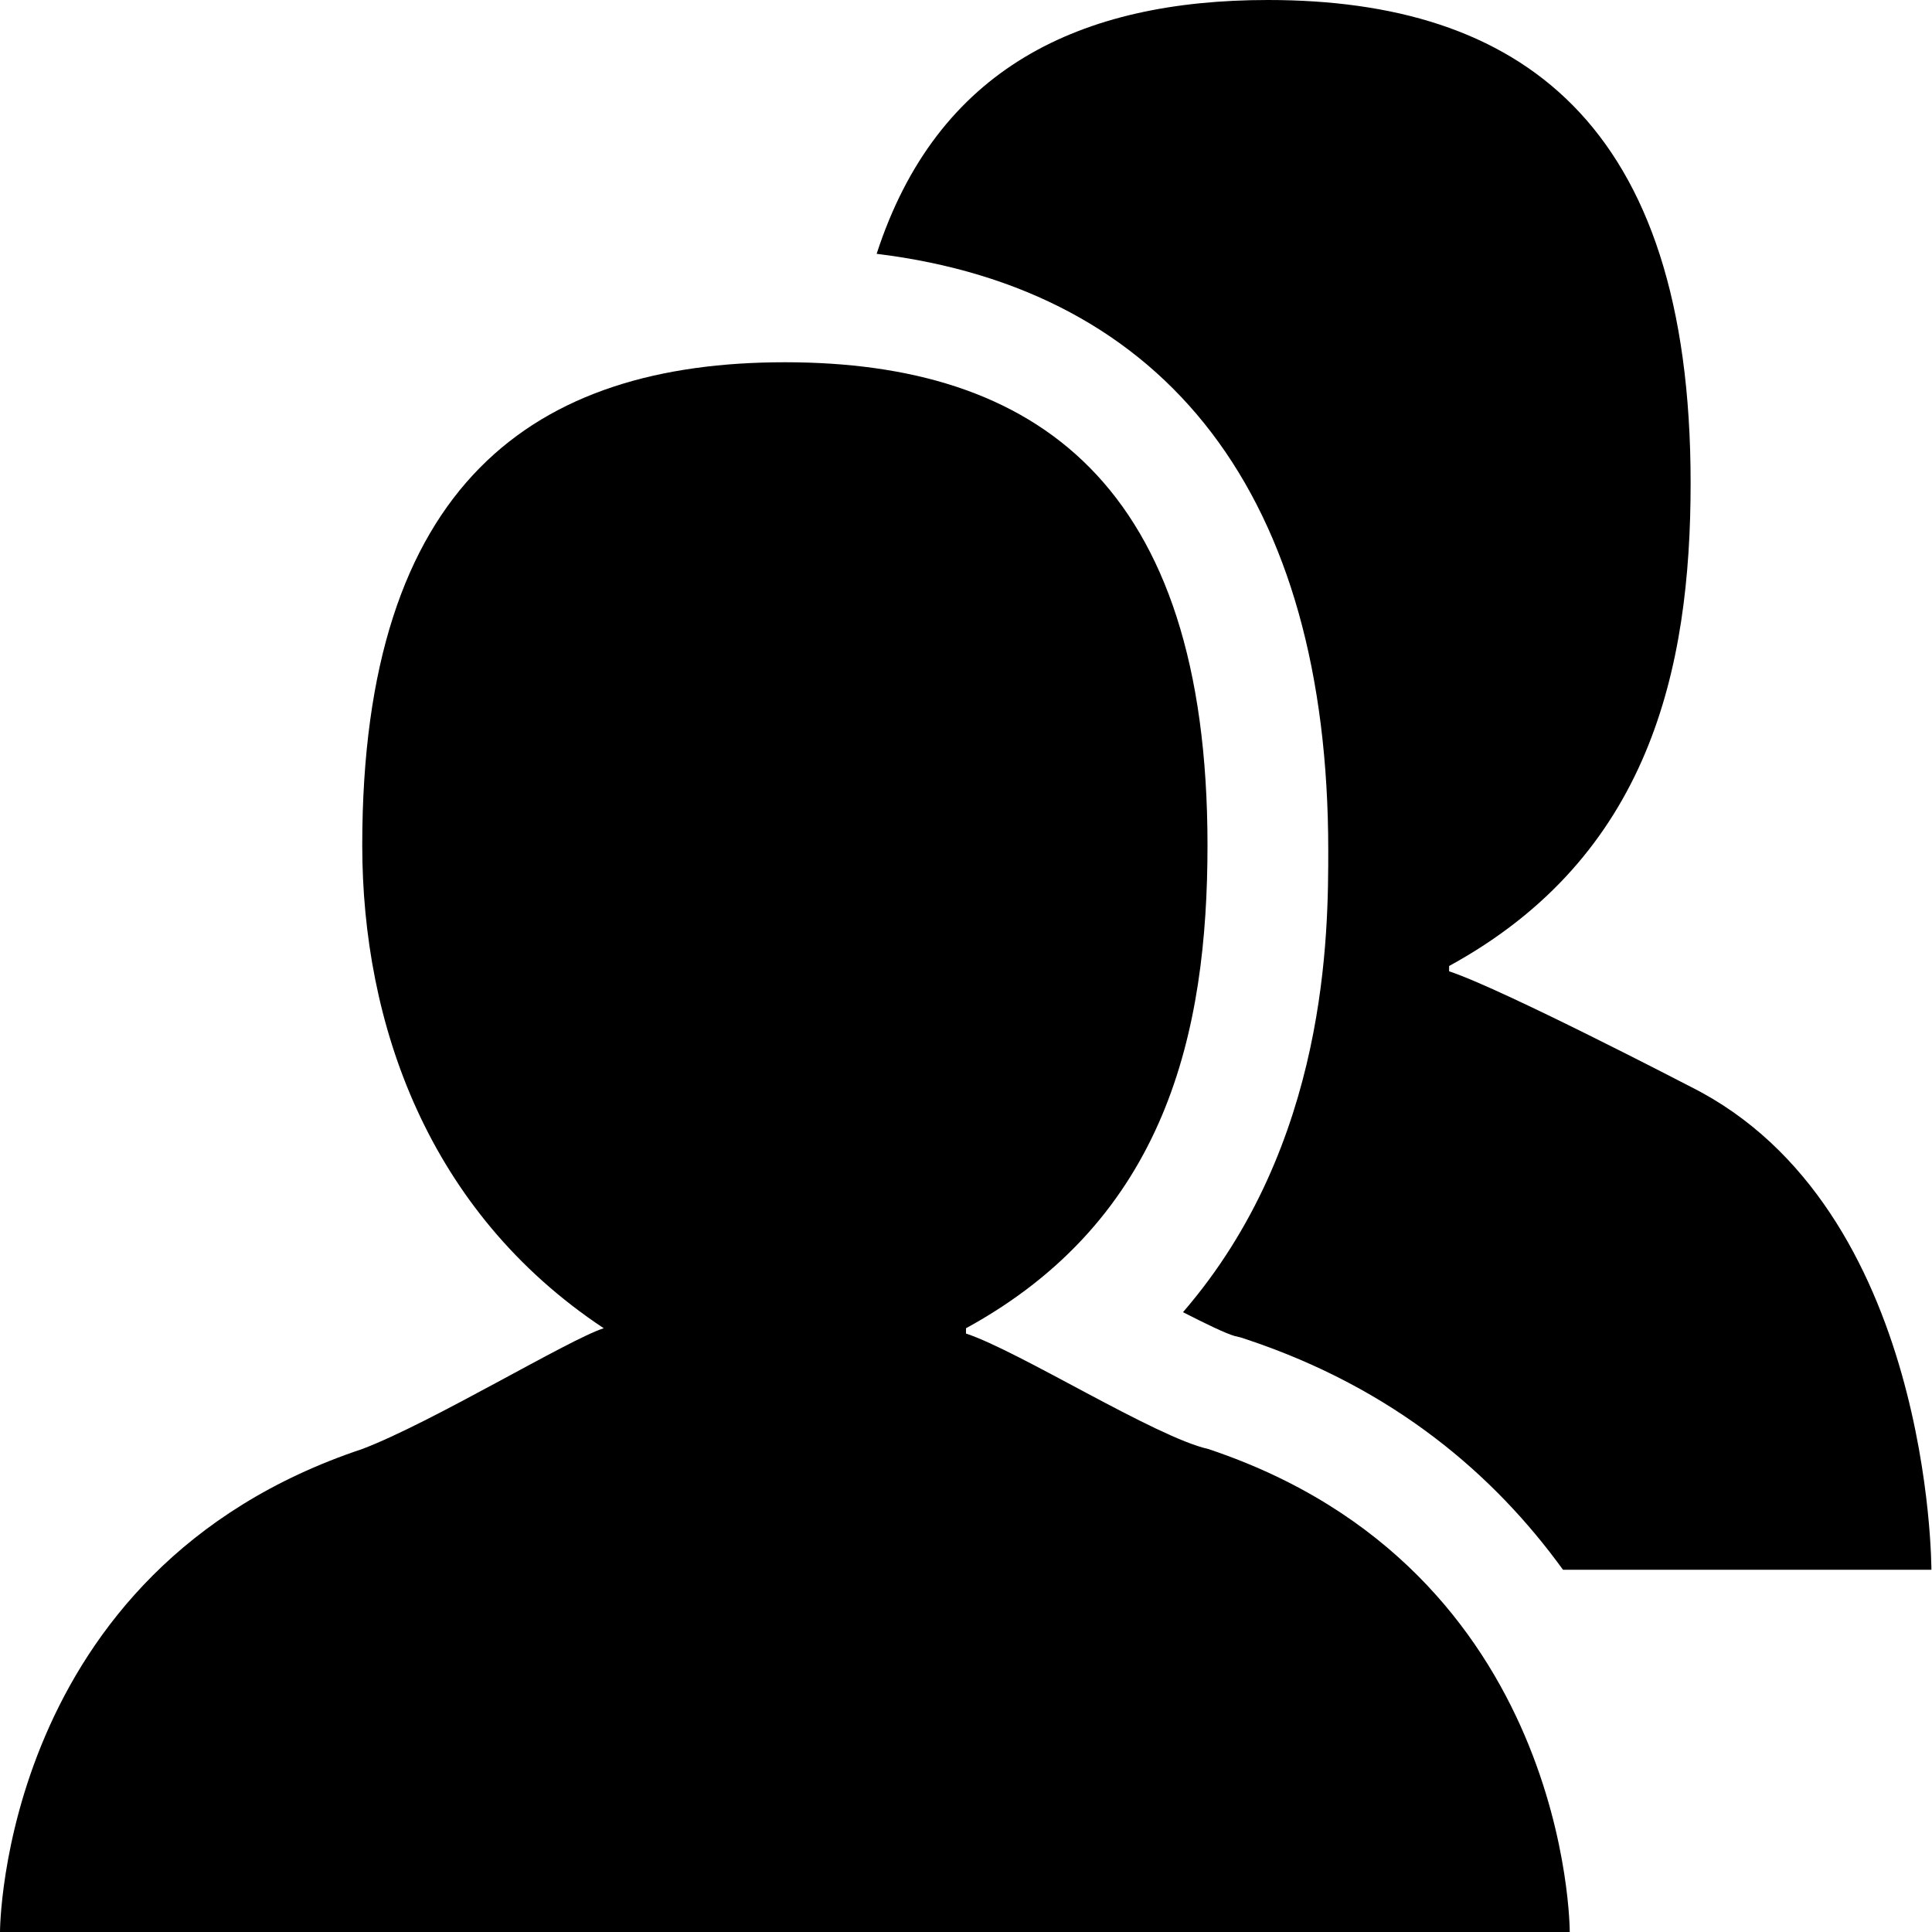 <?xml version="1.0" encoding="utf-8"?>
<!-- Generator: Adobe Illustrator 15.1.0, SVG Export Plug-In . SVG Version: 6.00 Build 0)  -->
<!DOCTYPE svg PUBLIC "-//W3C//DTD SVG 1.1//EN" "http://www.w3.org/Graphics/SVG/1.1/DTD/svg11.dtd">
<svg version="1.1" id="Layer_1" xmlns="http://www.w3.org/2000/svg" xmlns:xlink="http://www.w3.org/1999/xlink" x="0px" y="0px"
	 width="16px" height="16px" viewBox="-0.521 -0.5 16 16" enable-background="new -0.521 -0.5 16 16" xml:space="preserve">
<g>
	<g>
		<path fill-rule="evenodd" clip-rule="evenodd" d="M9.485,11.5c-0.436-0.098-1.57-0.813-2.006-0.956V10.5c1.661-0.908,2-2.457,2-4
			c0-3-1.428-4-3.5-4c-2.073,0-3.5,1-3.5,4c0,1.477,0.543,3.034,2,4c-0.284,0.089-1.426,0.783-2,1c-3,1-3,4-3,4h13
			C12.479,15.5,12.485,12.5,9.485,11.5z"/>
	</g>
	<g>
		<path fill-rule="evenodd" clip-rule="evenodd" d="M10.479,6.541c0,0.677,0,2.434-1.203,3.826c0.184,0.094,0.353,0.176,0.427,0.197
			l0.05,0.012l0.049,0.016c1.225,0.408,2.054,1.125,2.621,1.908h3.051c0,0,0.006-3-1.994-4c0,0-1.564-0.813-2-0.956V7.5
			c1.661-0.908,2-2.457,2-4c0-3-1.428-4-3.5-4c-1.553,0-2.741,0.562-3.241,2.102C9.151,1.897,10.479,3.615,10.479,6.541z"/>
	</g>
</g>
</svg>
